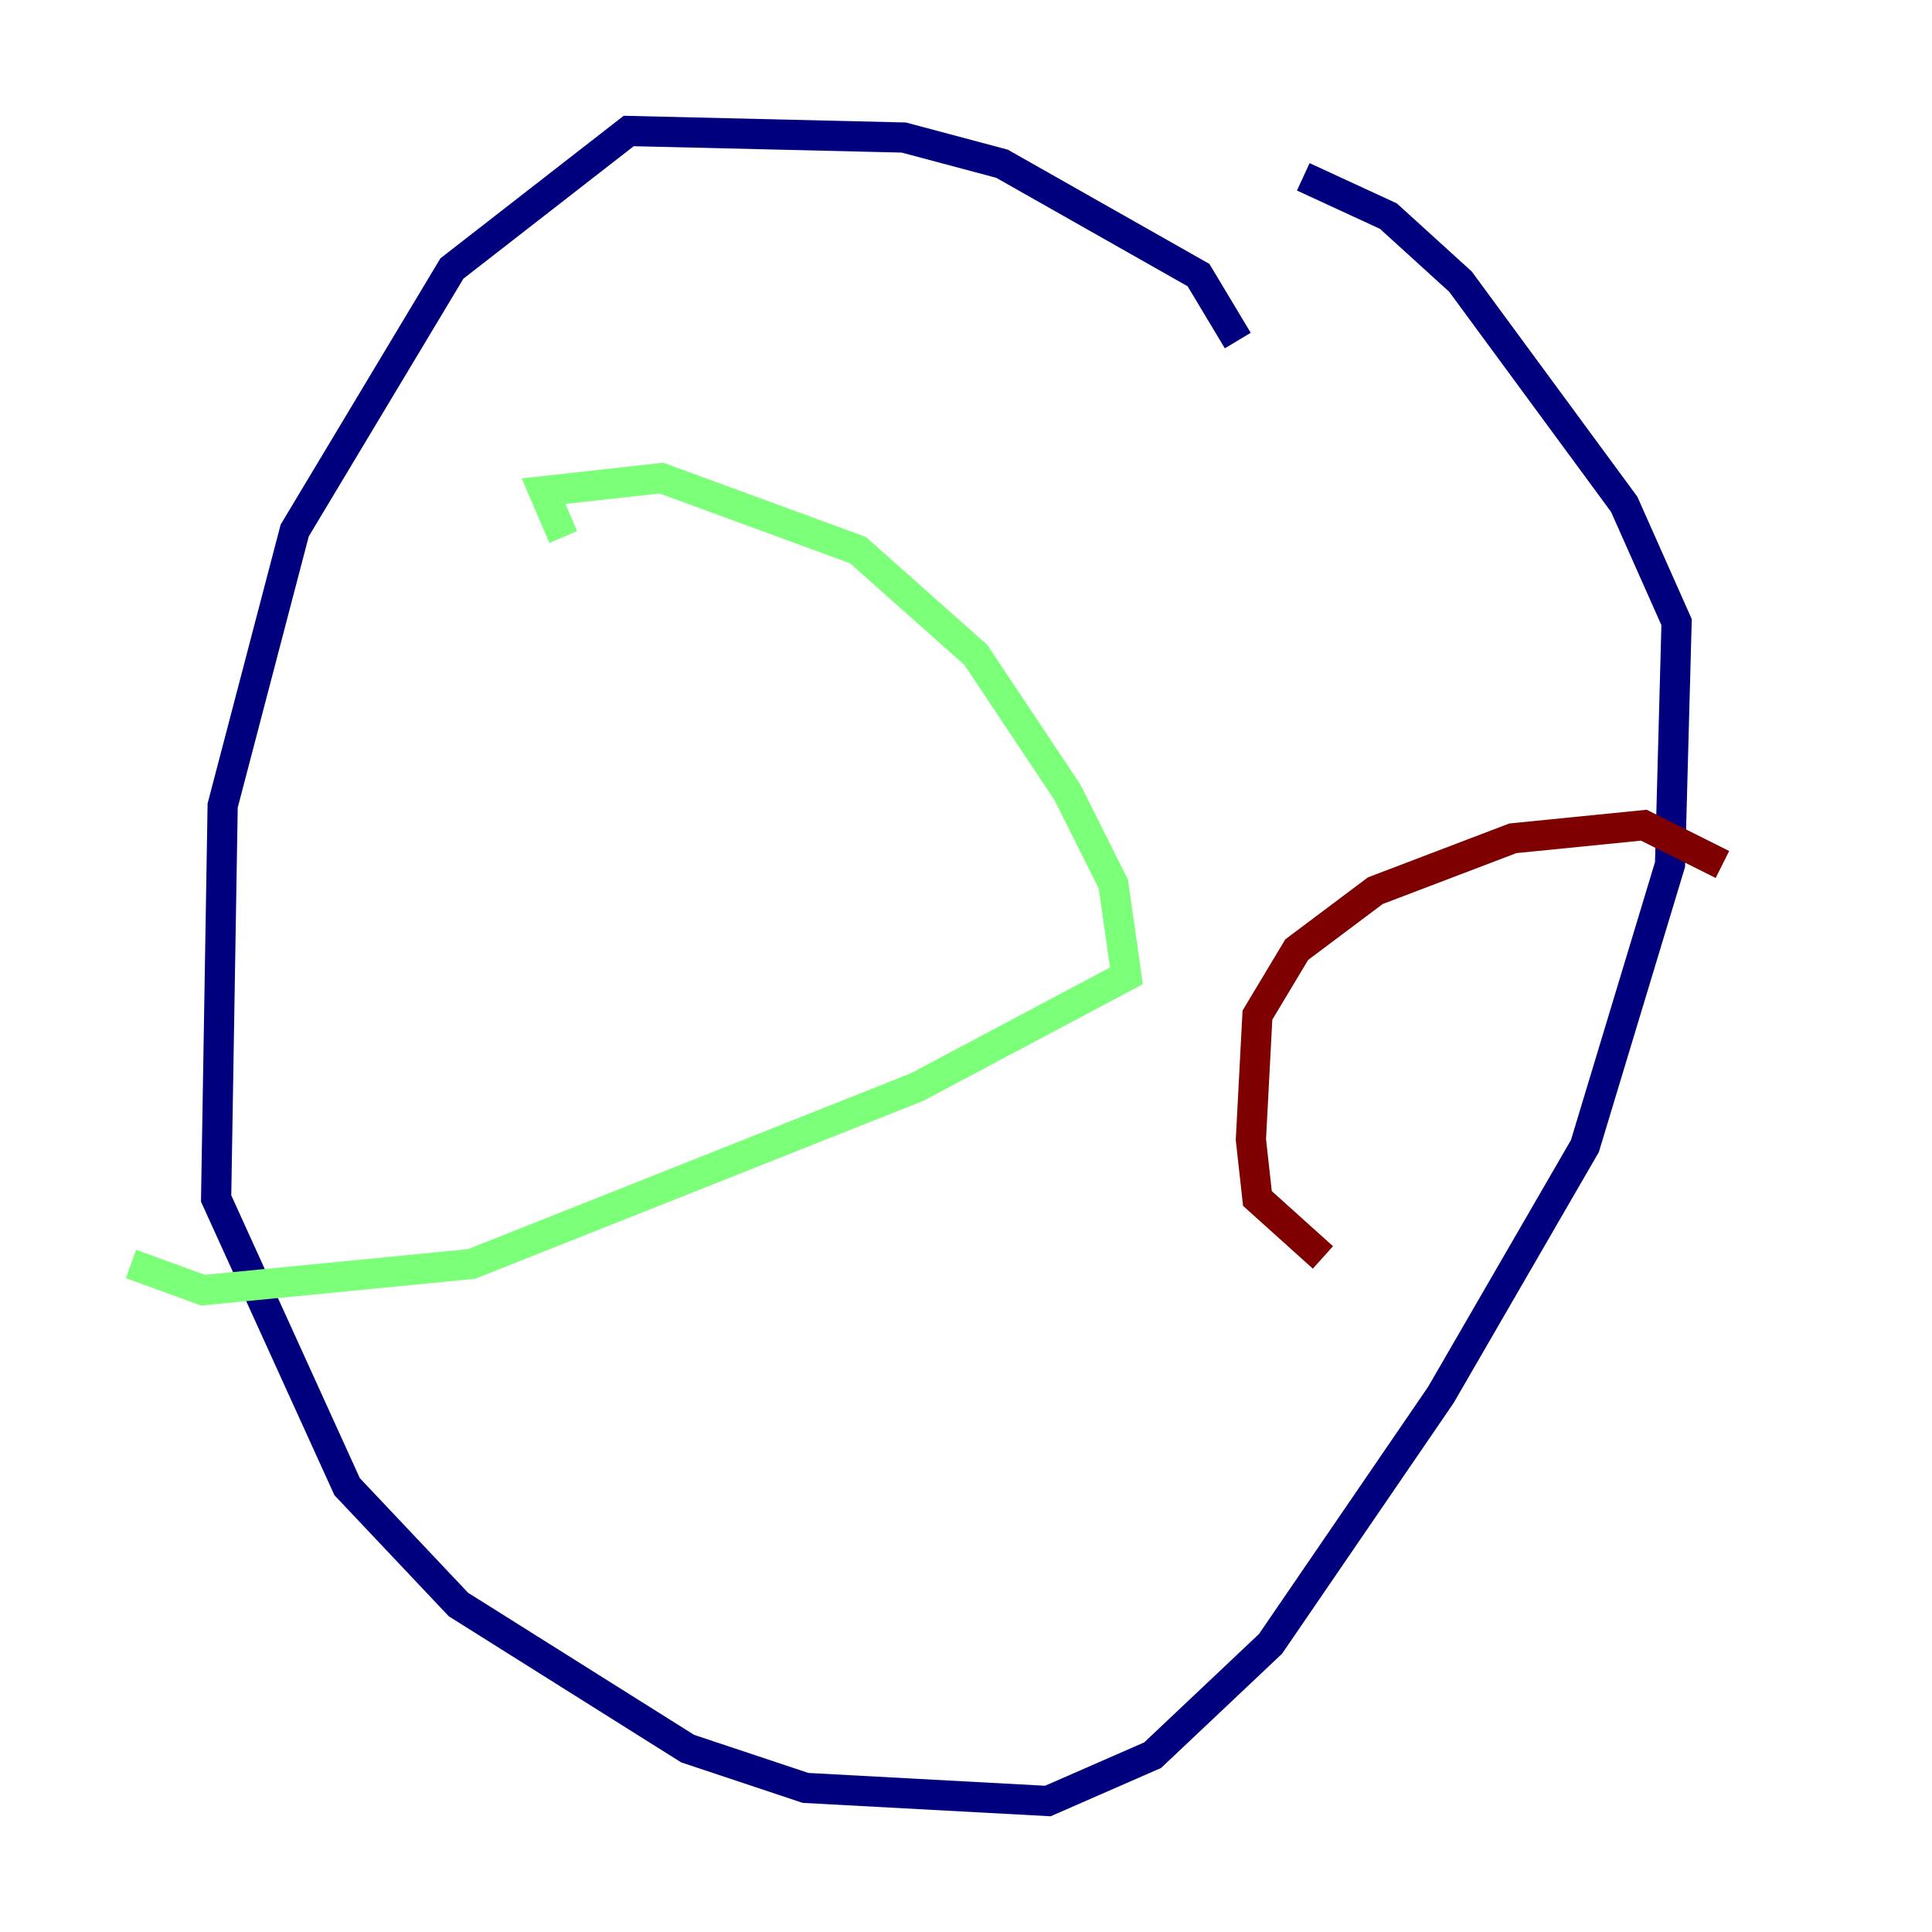 <?xml version="1.0" encoding="utf-8" ?>
<svg baseProfile="tiny" height="128" version="1.2" viewBox="0,0,128,128" width="128" xmlns="http://www.w3.org/2000/svg" xmlns:ev="http://www.w3.org/2001/xml-events" xmlns:xlink="http://www.w3.org/1999/xlink"><defs /><polyline fill="none" points="82.007,22.563 79.403,18.224 66.386,10.848 59.878,9.112 41.654,8.678 29.939,17.79 19.525,35.146 14.752,53.37 14.319,79.403 22.997,98.495 30.373,106.305 45.559,115.851 53.37,118.454 69.424,119.322 76.366,116.285 84.176,108.909 95.458,92.42 105.003,75.932 110.644,57.275 111.078,41.22 107.607,33.41 96.759,18.658 91.986,14.319 86.346,11.715" stroke="#00007f" stroke-width="2" /><polyline fill="none" points="37.315,35.58 36.014,32.542 43.824,31.675 56.841,36.447 64.651,43.39 70.725,52.502 73.763,58.576 74.63,64.651 60.746,72.027 31.241,83.742 13.451,85.478 8.678,83.742" stroke="#7cff79" stroke-width="2" /><polyline fill="none" points="114.115,57.275 108.909,54.671 100.231,55.539 91.119,59.01 85.912,62.915 83.308,67.254 82.875,75.498 83.308,79.403 87.647,83.308" stroke="#7f0000" stroke-width="2" /></svg>